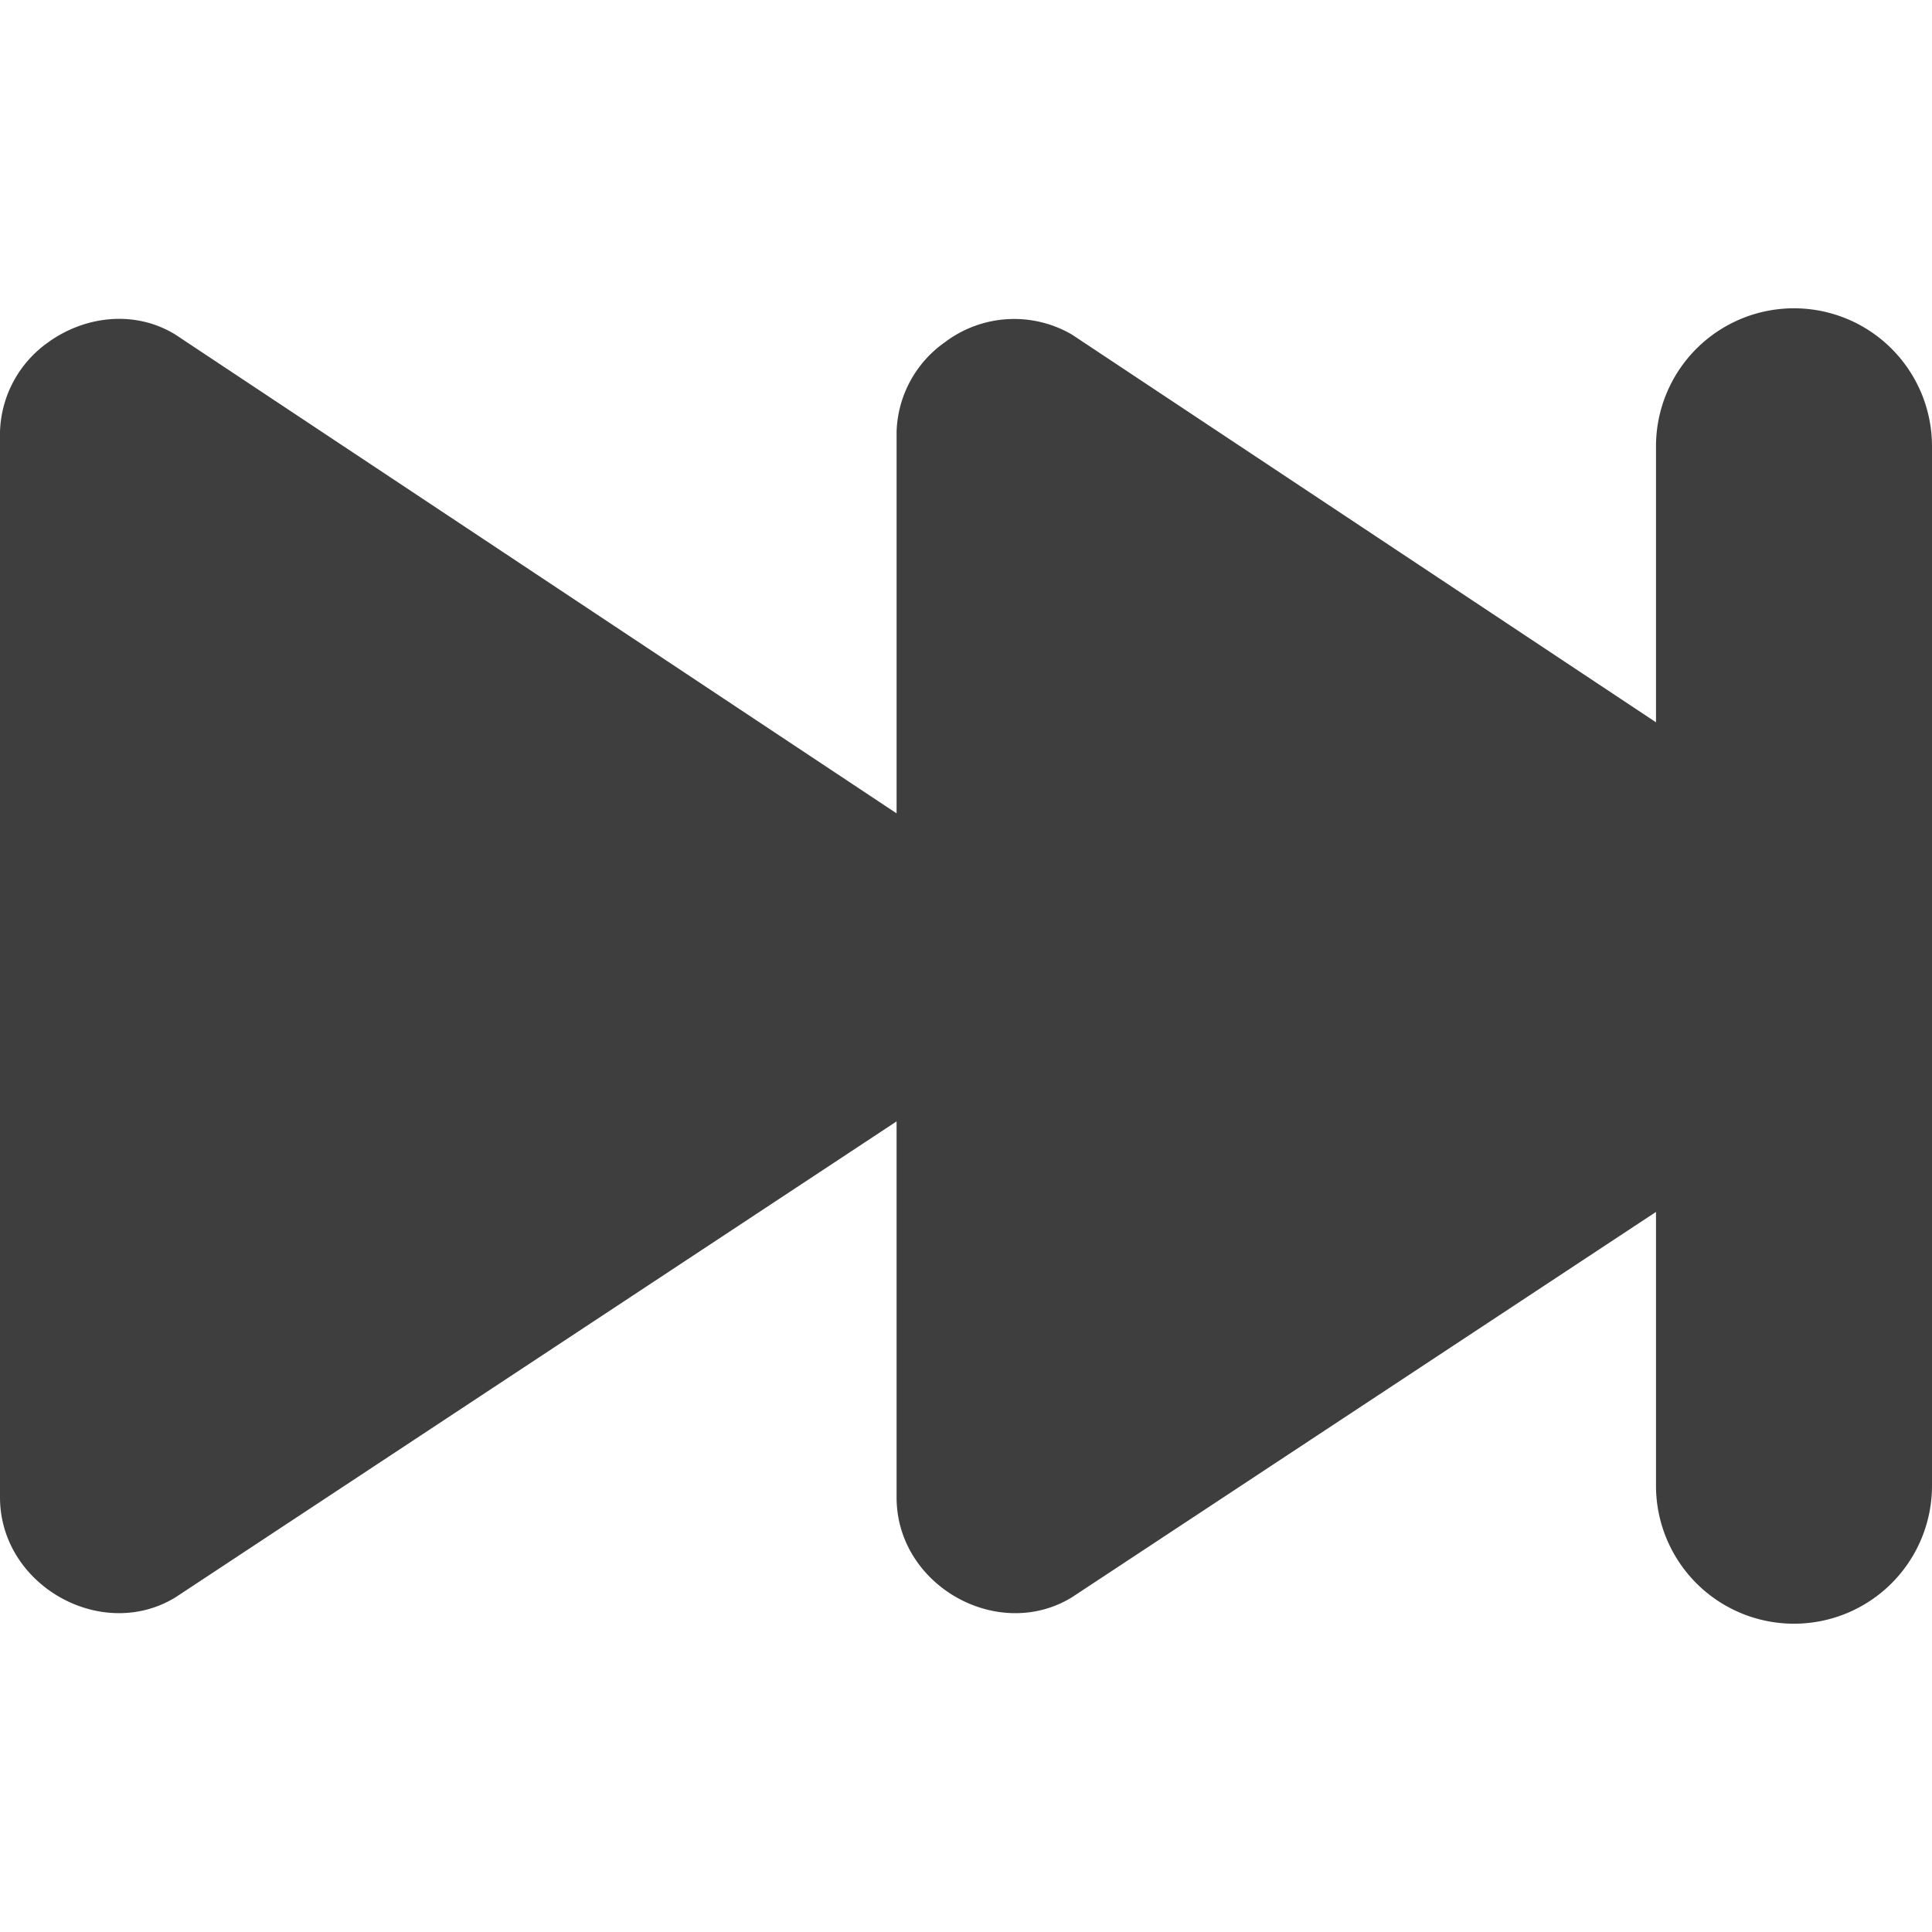 <svg xmlns="http://www.w3.org/2000/svg" fill="none" viewBox="0 0 14 14"><g id="button-fast-forward-2--button-controls-fast-forward-movies-television-video-tv"><path id="Union" fill="#3e3e3e" fill-rule="evenodd" d="M13 2.234a1 1 0 0 1 1 1v7.532a1 1 0 1 1-2 0V8.782l-4.233 2.793c-.536.327-1.27-.086-1.27-.724V8.126l-5.227 3.45C.735 11.901 0 11.488 0 10.85V3.128a.823.823 0 0 1 .35-.648c.262-.189.624-.237.92-.056l5.227 3.47V3.128a.823.823 0 0 1 .35-.648.832.832 0 0 1 .92-.056L12 5.234v-2a1 1 0 0 1 1-1Z" clip-rule="evenodd"></path></g></svg>